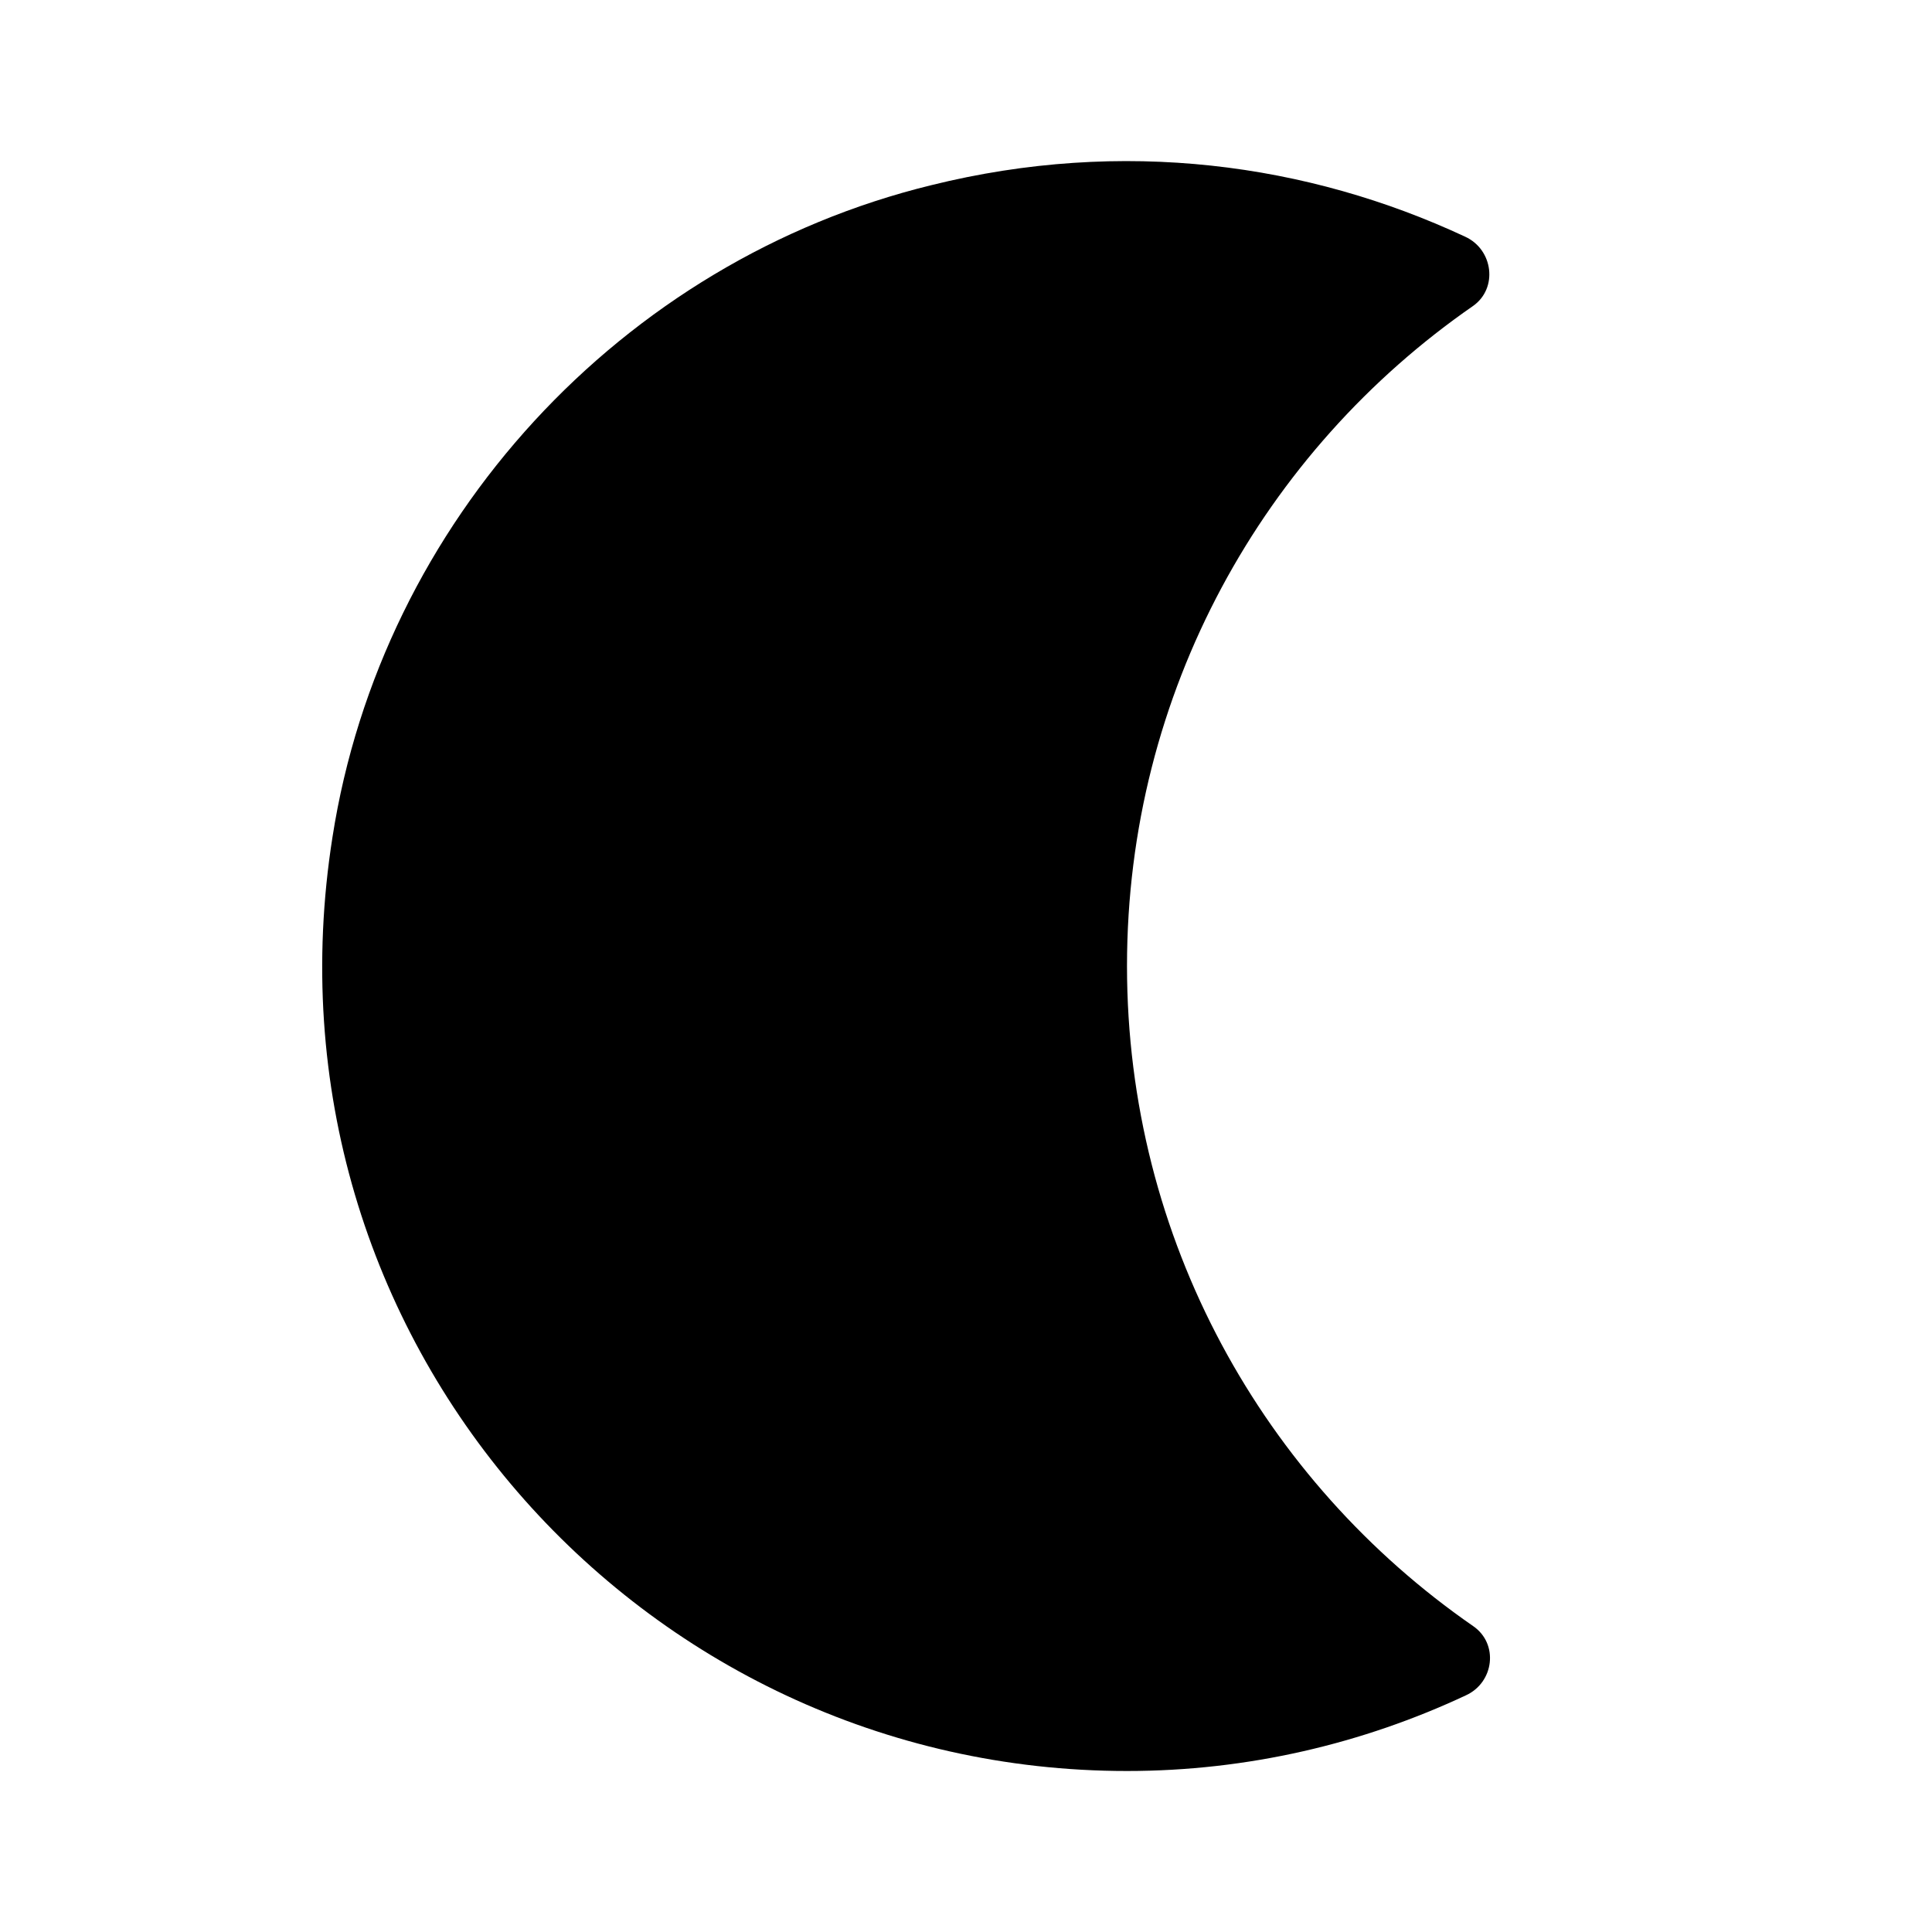 <svg xmlns="http://www.w3.org/2000/svg" height="24" viewBox="0 0 24 24" width="24">
  <path d="M11.57 2.3c2.38-.59 4.68-.27 6.63.64.35.16.41.64.1.86C15.7 5.6 14 8.6 14 12s1.7 6.4 4.3 8.2c.32.22.26.7-.09.86-1.28.6-2.71.94-4.21.94-6.05 0-10.85-5.38-9.87-11.6.61-3.92 3.59-7.16 7.44-8.1z"/>
</svg>
